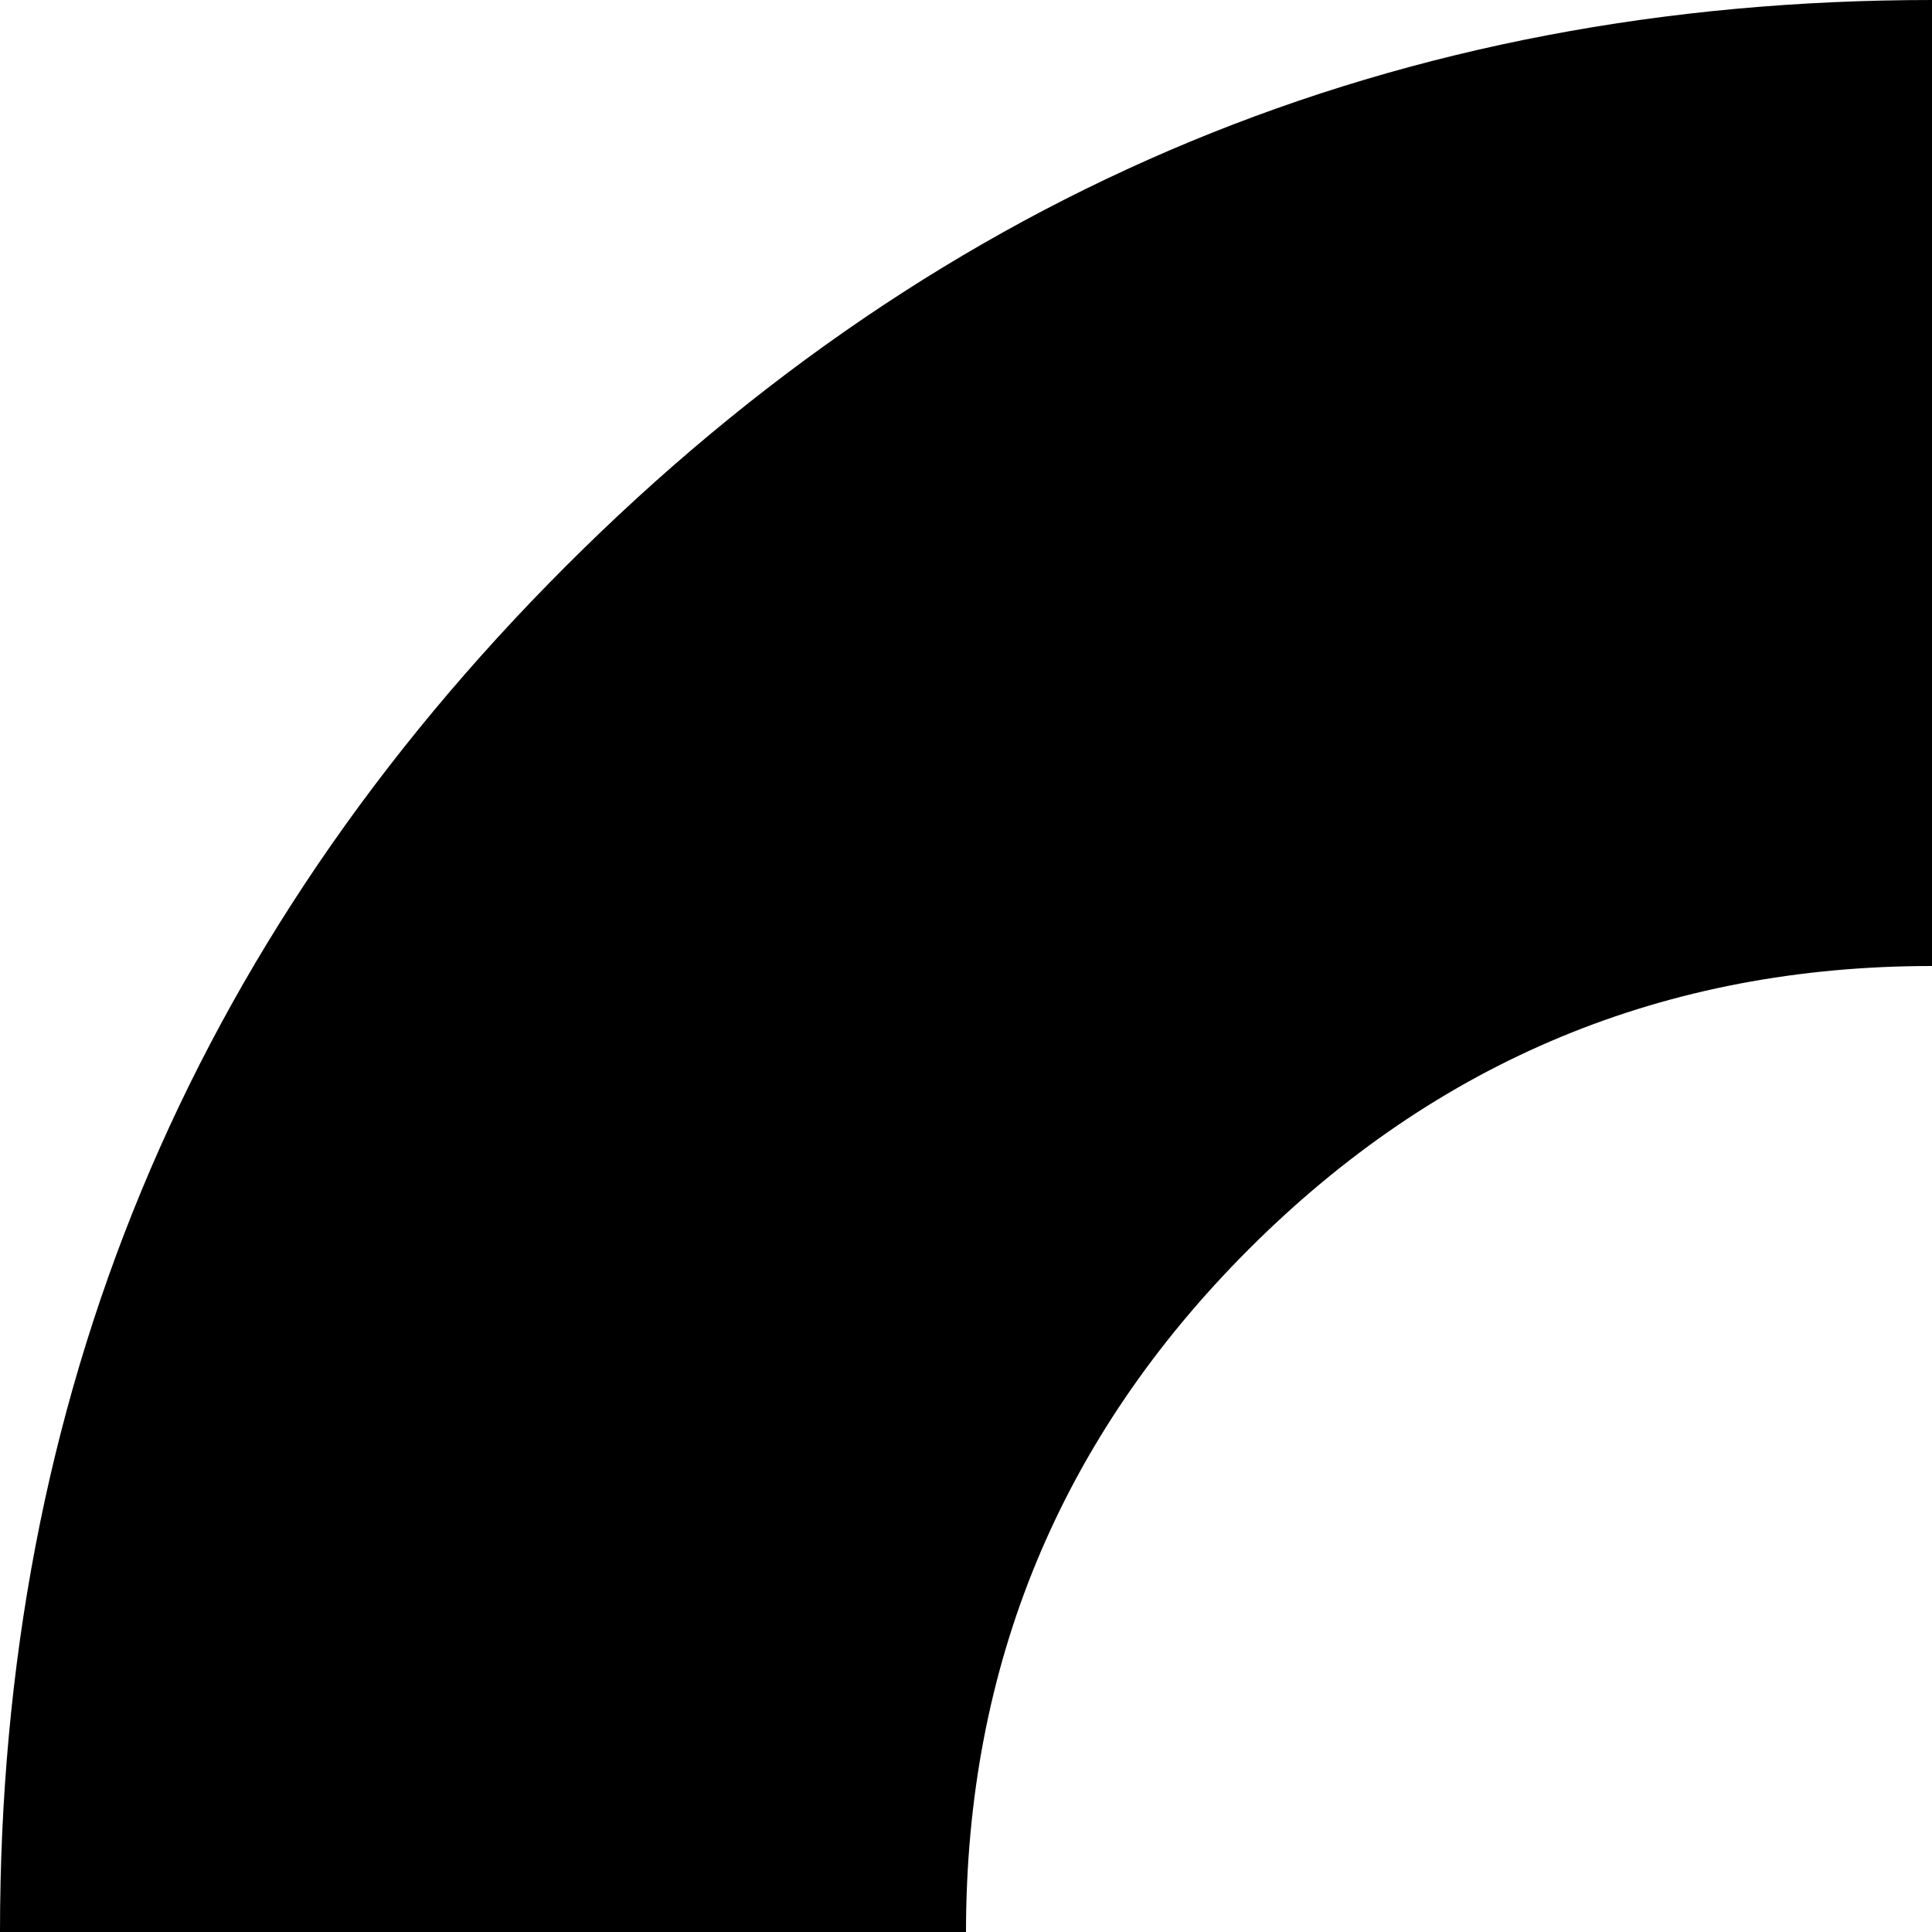 <svg xmlns="http://www.w3.org/2000/svg" version="1.1" viewBox="0 0 512 512" fill="currentColor"><path fill="currentColor" d="M640 1664v-256h384v-256H640v-144q168-43 276-181t108-315q0-212-150-362T512 0T150 150T0 512q0 177 108 315t276 181v144H0v256h384v256zM512 256q106 0 181 75t75 181t-75 181t-181 75t-181-75t-75-181t75-181t181-75"/></svg>